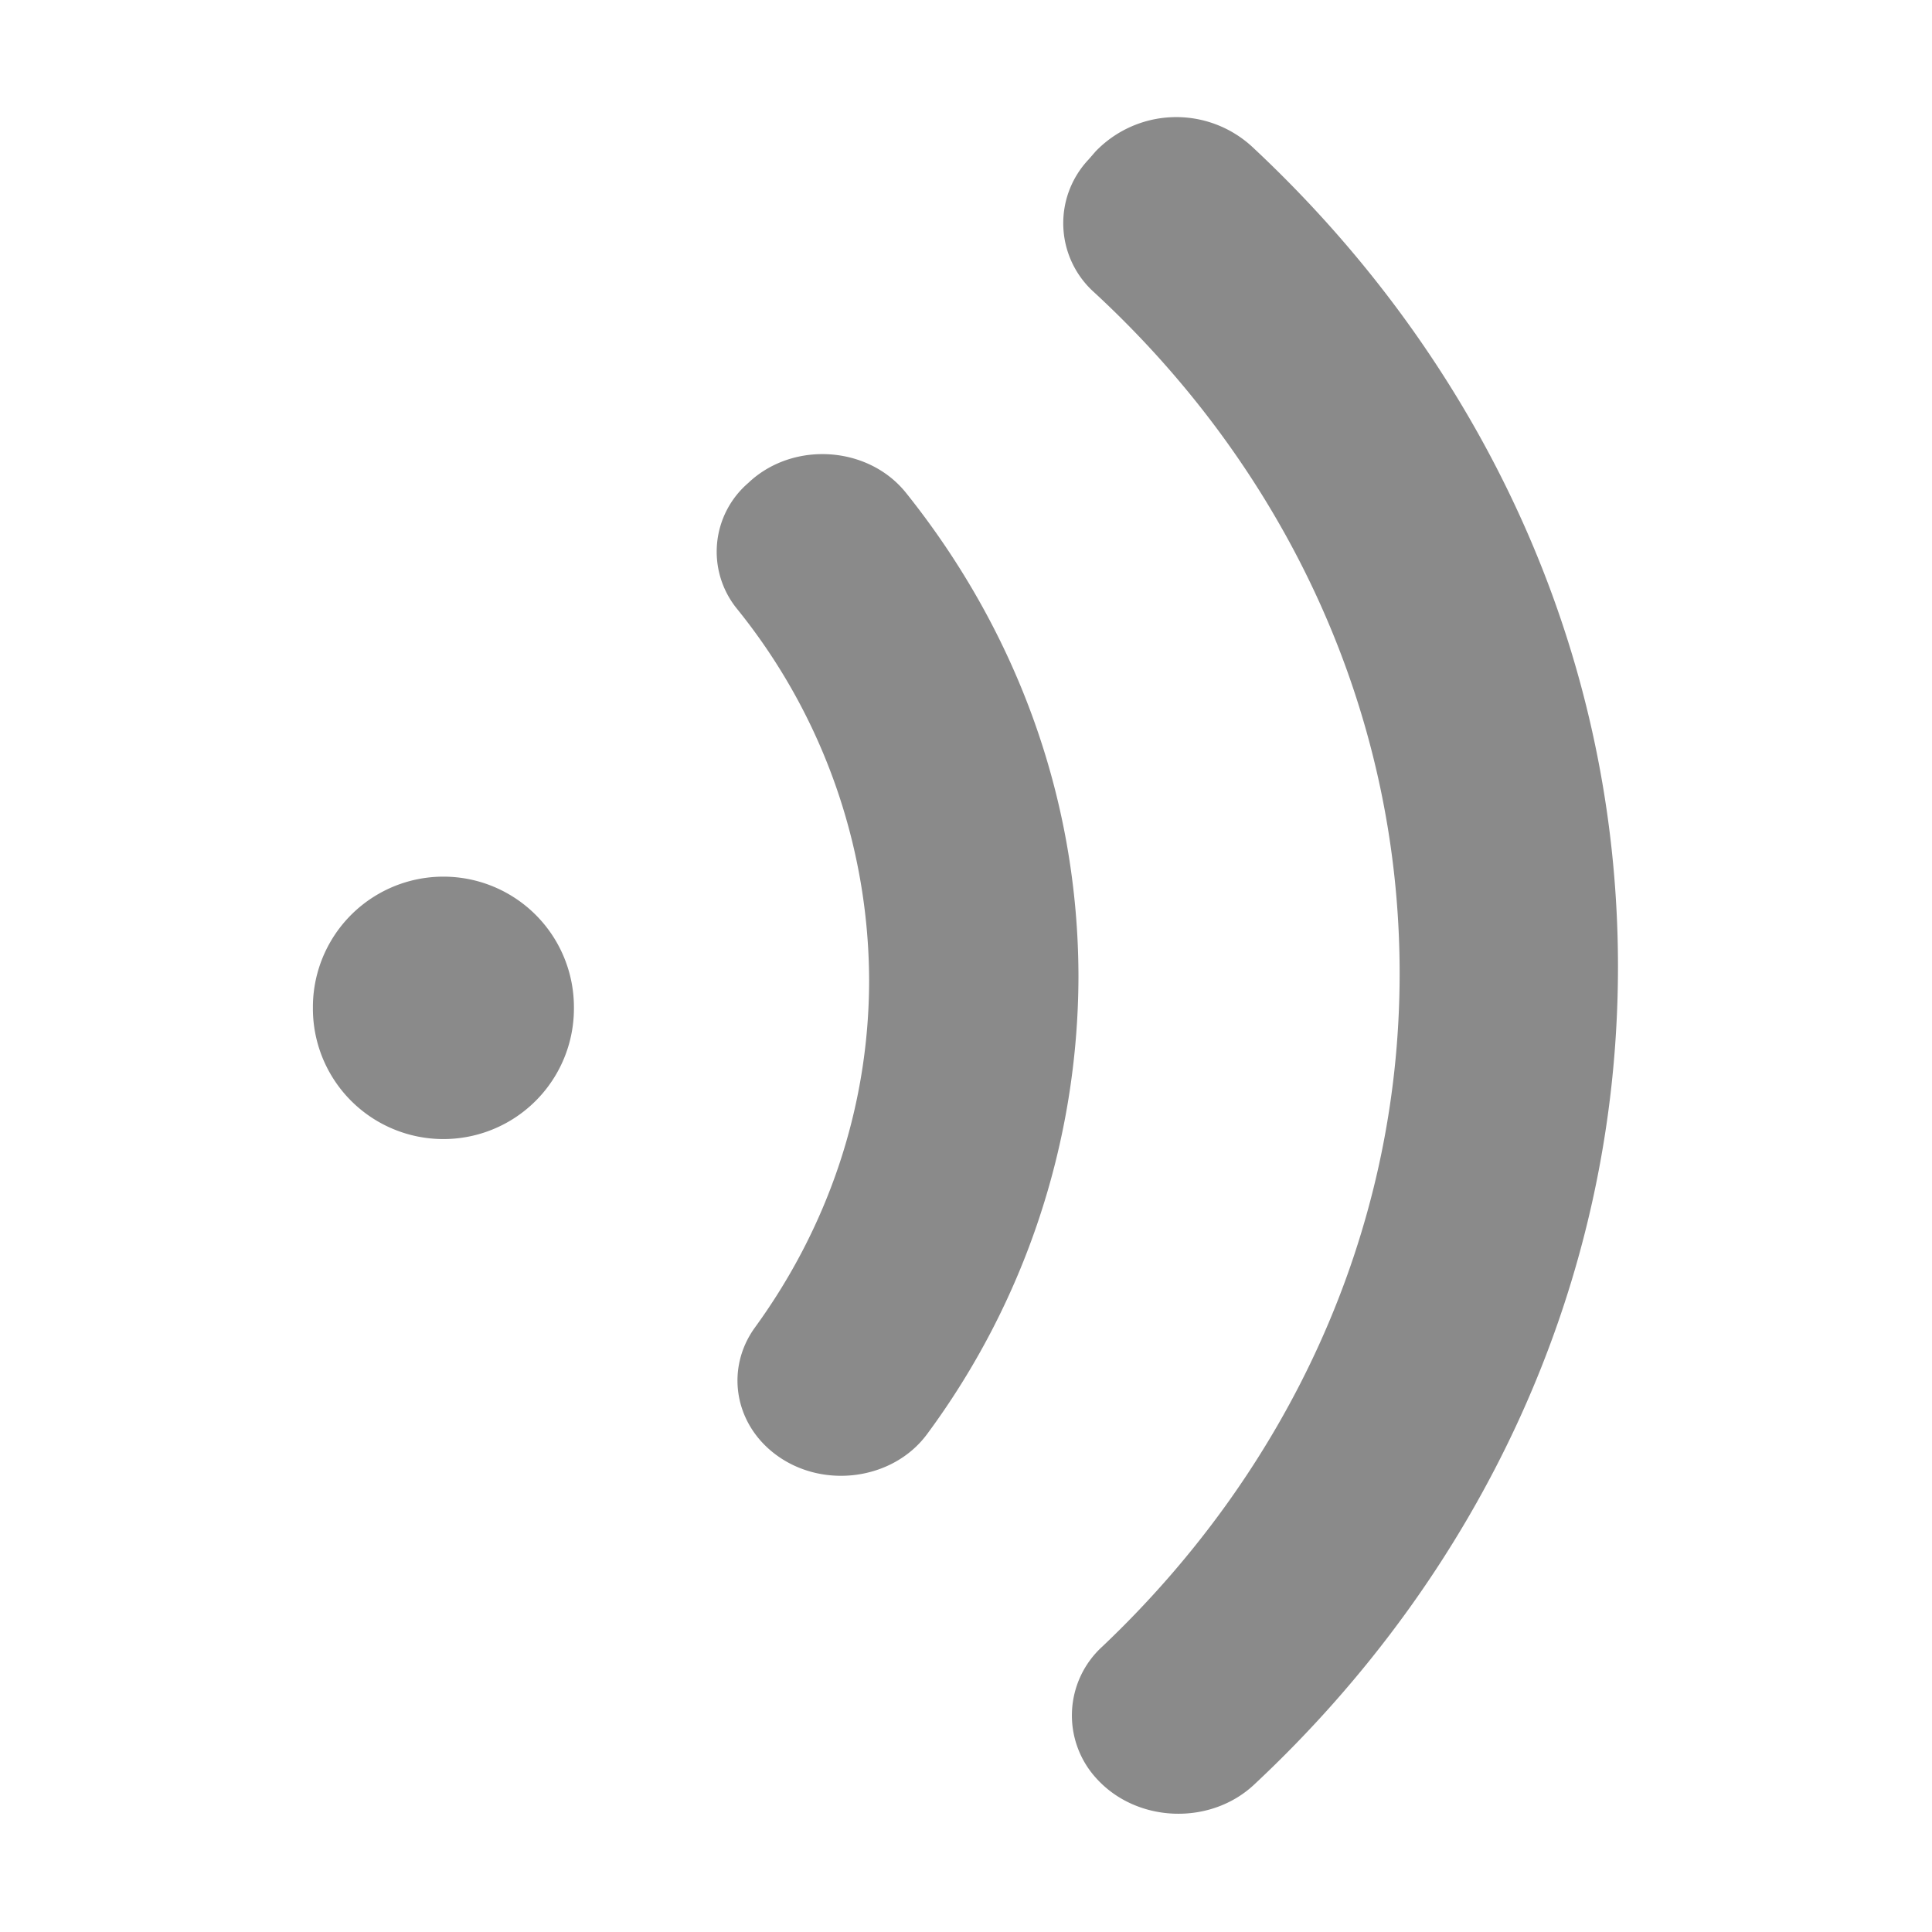 <svg t="1592279556281" class="icon" viewBox="0 0 1024 1024" version="1.1" xmlns="http://www.w3.org/2000/svg" p-id="2684" width="200" height="200"><path d="M580.599 80.35l-3.597 4.15a49.181 49.181 0 0 0 3.043 70.555c99.953 92.344 161.793 219.965 161.793 360.867 0 138.828-60.179 264.373-157.504 356.717a49.388 49.388 0 0 0-3.113 70.071c21.444 23.587 60.387 24.901 83.559 3.112 119.391-111.574 192.781-264.649 192.781-433.497 0-169.471-74.014-322.754-193.957-434.604a59.349 59.349 0 0 0-83.006 2.629zM480.16 261.164c-19.782-24.625-58.795-27.461-82.452-6.225l-1.107 1.037a48.005 48.005 0 0 0-6.225 66.405A314.591 314.591 0 0 1 460.654 519.312c0 68.203-22.273 131.771-60.663 184.48-15.217 21.236-11.067 49.803 10.169 66.405 24.832 19.437 62.946 14.733 81.276-10.169a409.08 409.08 0 0 0 80.169-242.031c0-96.217-33.894-184.964-91.445-256.833zM165.846 534.184a69.172 69.172 0 1 0 138.342 0 69.172 69.172 0 1 0-138.342 0z" p-id="2685" fill="#8a8a8a"></path></svg>